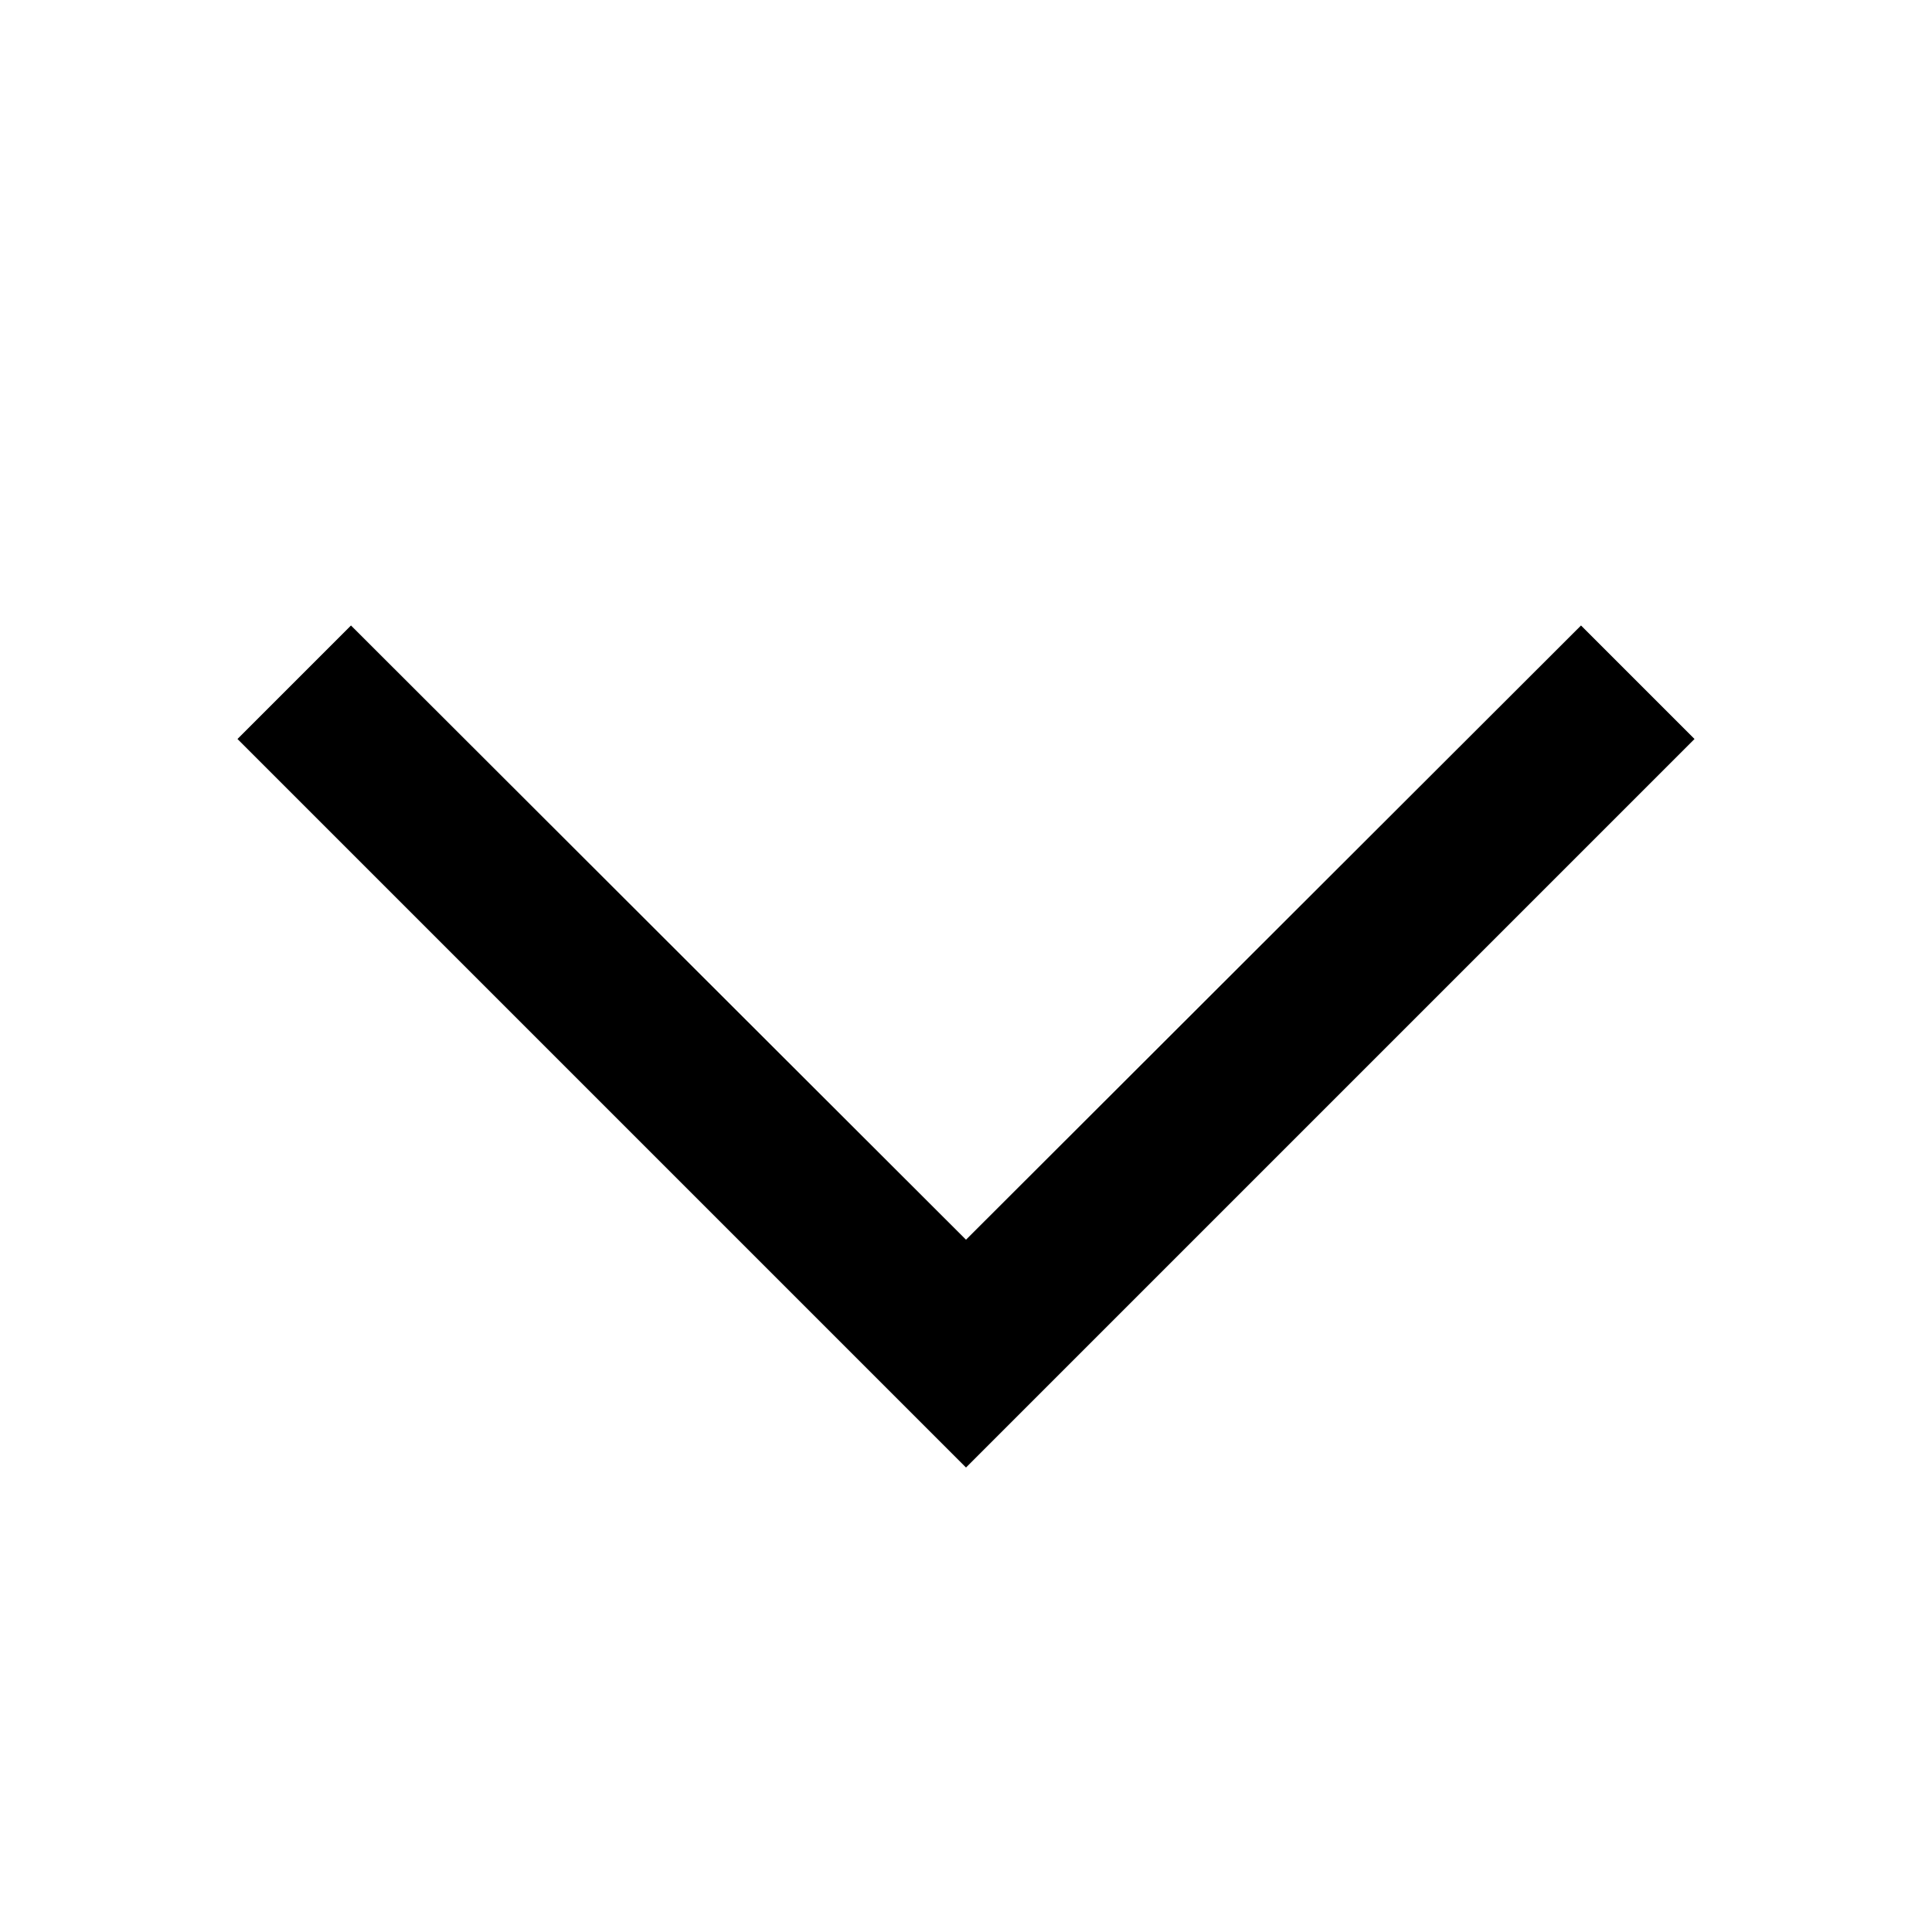 <svg id="Layer_1" data-name="Layer 1" xmlns="http://www.w3.org/2000/svg" viewBox="0 0 24 24"><title>iconoteka_chevron_down__keyboard_arrow_down_b_a</title><polygon points="12 18.23 2.95 9.18 4.36 7.77 12 15.4 19.64 7.77 21.05 9.18 12 18.23"/></svg>